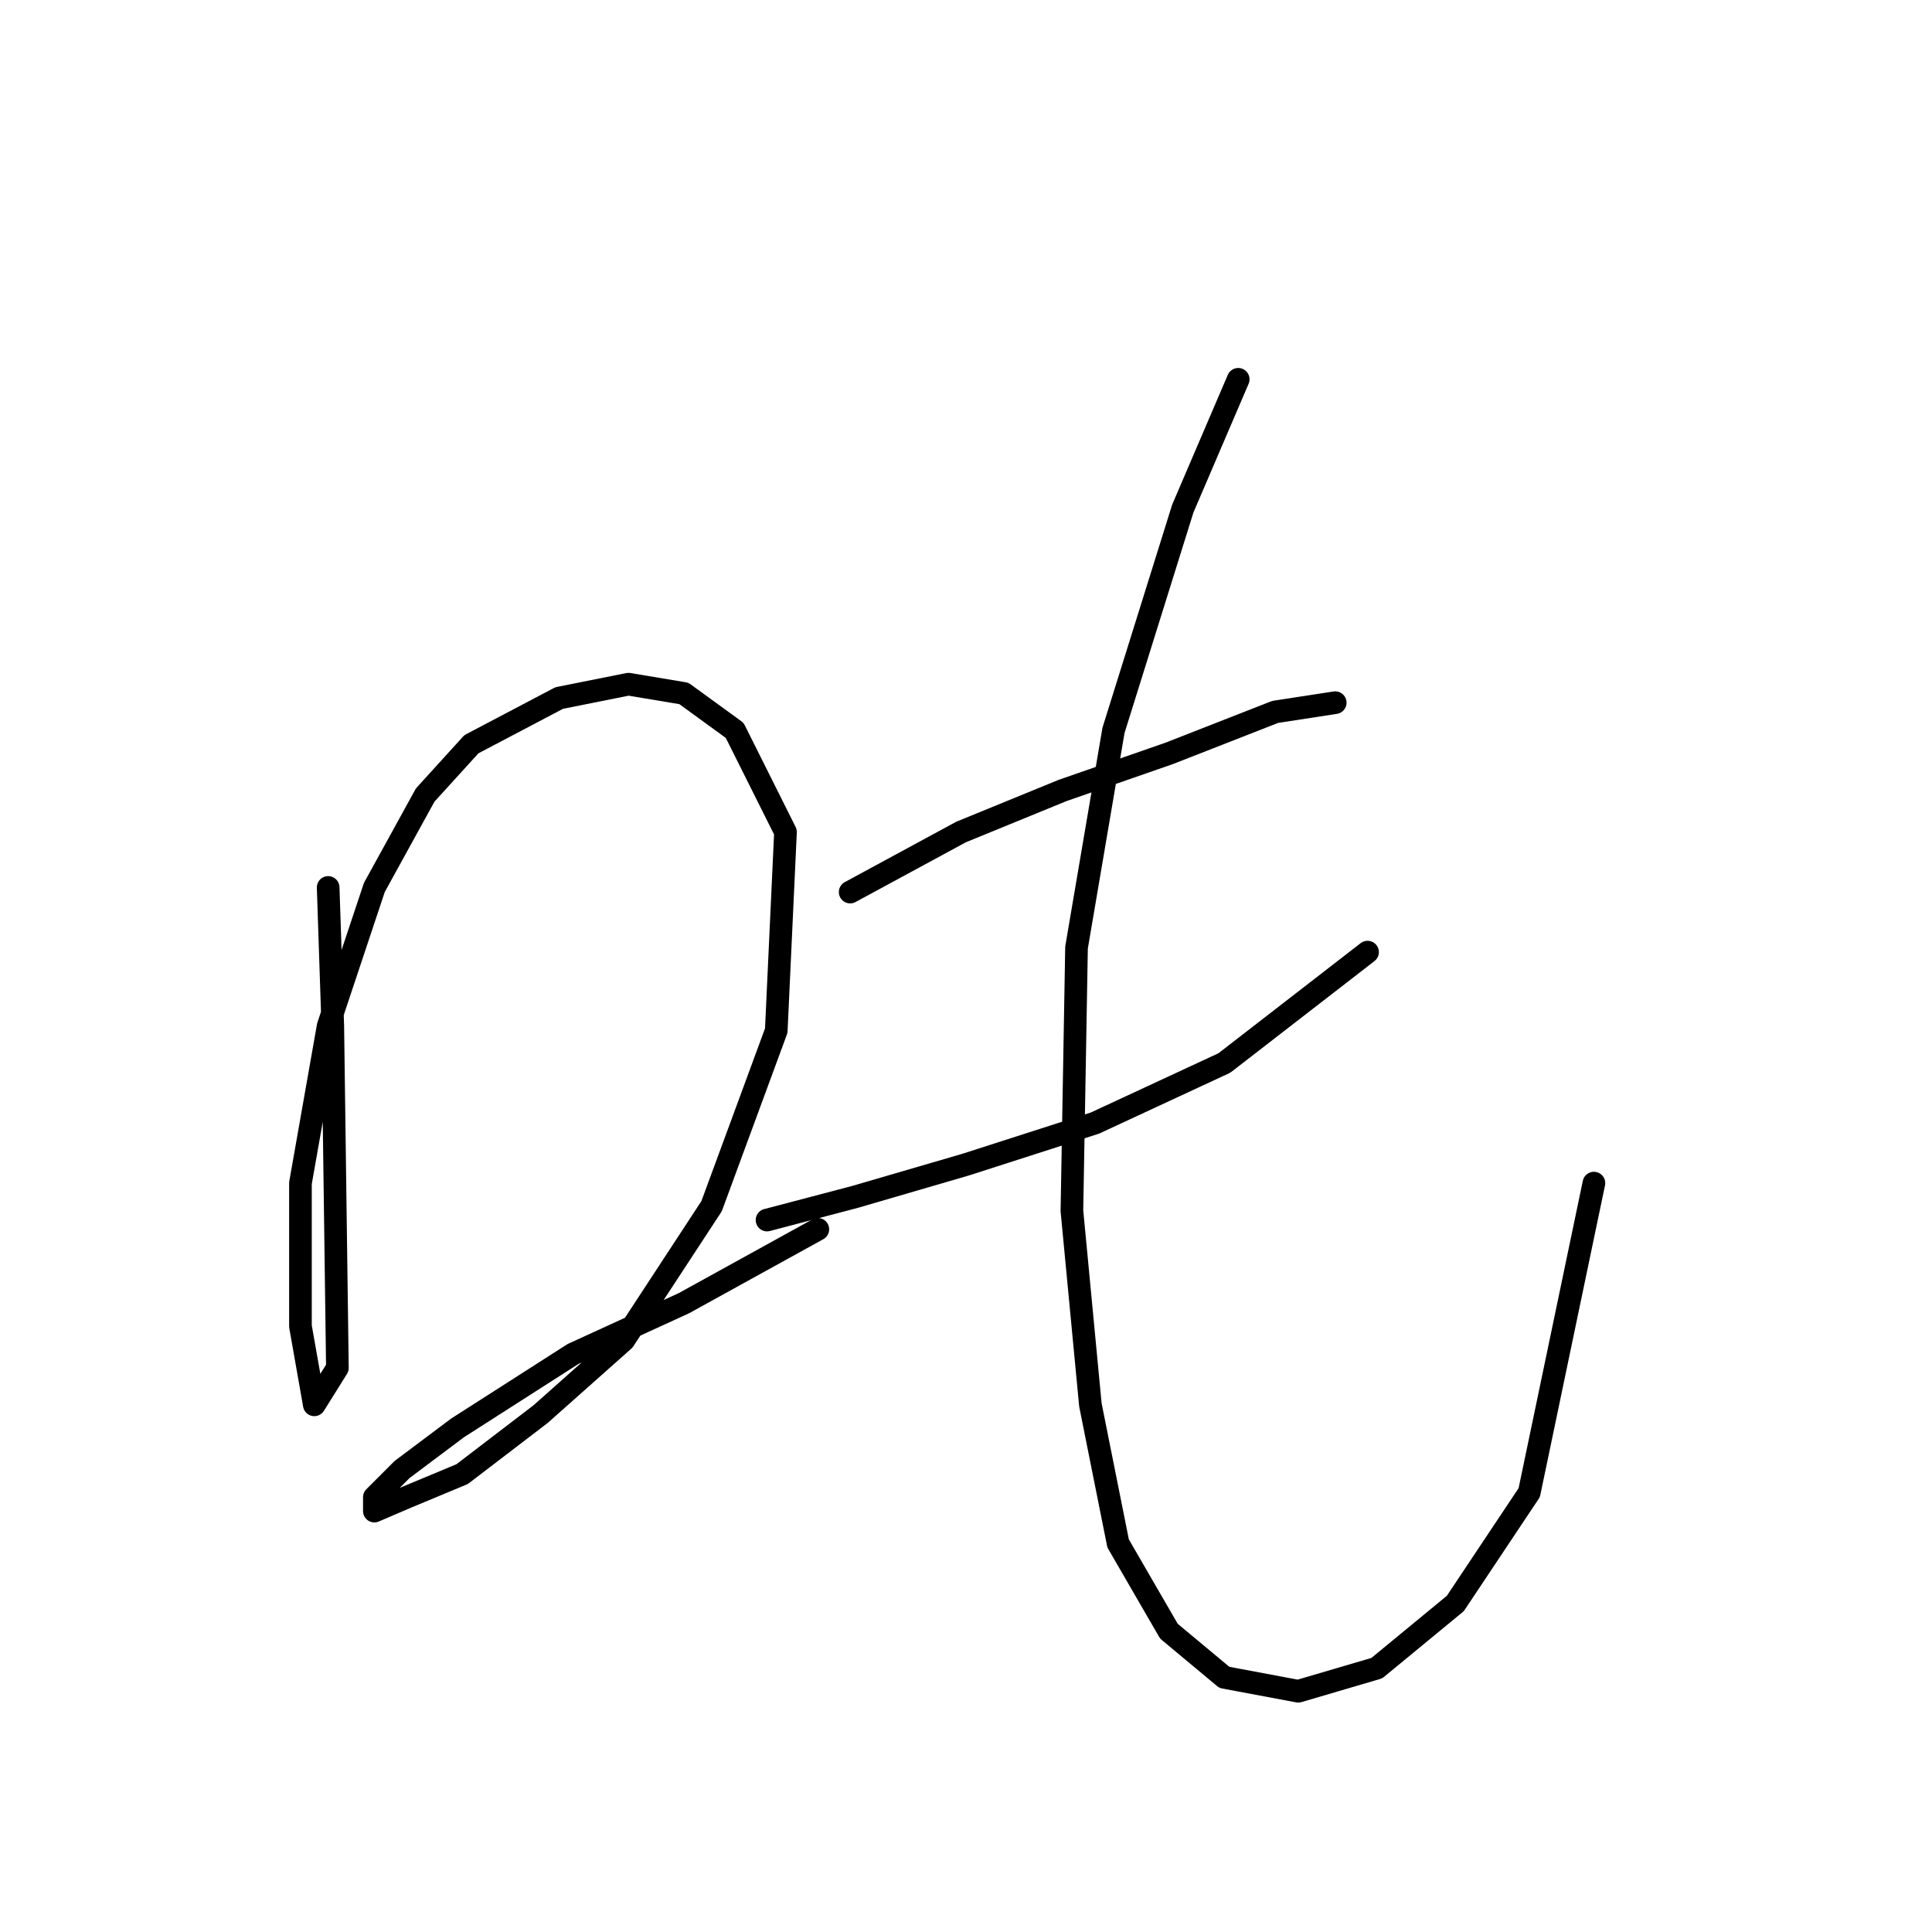 <?xml version="1.0" standalone="no"?>
    <svg width="256" height="256" xmlns="http://www.w3.org/2000/svg" version="1.1">
    <polyline stroke="black" stroke-width="3" stroke-linecap="round" fill="transparent" stroke-linejoin="round" points="43.483 117.591 44.095 135.955 44.707 181.251 41.647 186.148 39.811 175.742 39.811 156.767 43.483 135.955 49.604 117.591 56.338 105.349 62.459 98.616 74.089 92.495 83.271 90.658 90.616 91.883 97.349 96.78 104.082 110.246 102.858 136.567 94.289 159.827 82.659 177.579 71.64 187.372 61.235 195.33 53.889 198.39 49.604 200.227 49.604 198.39 53.277 194.718 60.622 189.209 75.925 179.415 90.616 172.682 108.367 162.888 108.367 162.888 " />
        <polyline stroke="black" stroke-width="3" stroke-linecap="round" fill="transparent" stroke-linejoin="round" points="112.652 118.204 127.343 110.246 140.809 104.737 154.888 99.84 168.966 94.331 176.924 93.107 176.924 93.107 " />
        <polyline stroke="black" stroke-width="3" stroke-linecap="round" fill="transparent" stroke-linejoin="round" points="101.634 161.664 113.264 158.603 127.955 154.318 145.094 148.809 162.233 140.852 181.209 126.161 181.209 126.161 " />
        <polyline stroke="black" stroke-width="3" stroke-linecap="round" fill="transparent" stroke-linejoin="round" points="164.07 50.259 156.724 67.398 147.543 96.78 142.646 125.549 142.034 160.439 144.482 186.148 148.155 204.512 154.888 216.142 162.233 222.263 172.027 224.099 182.433 221.039 192.839 212.469 202.633 197.778 211.202 156.767 211.202 156.767 " />
        </svg>